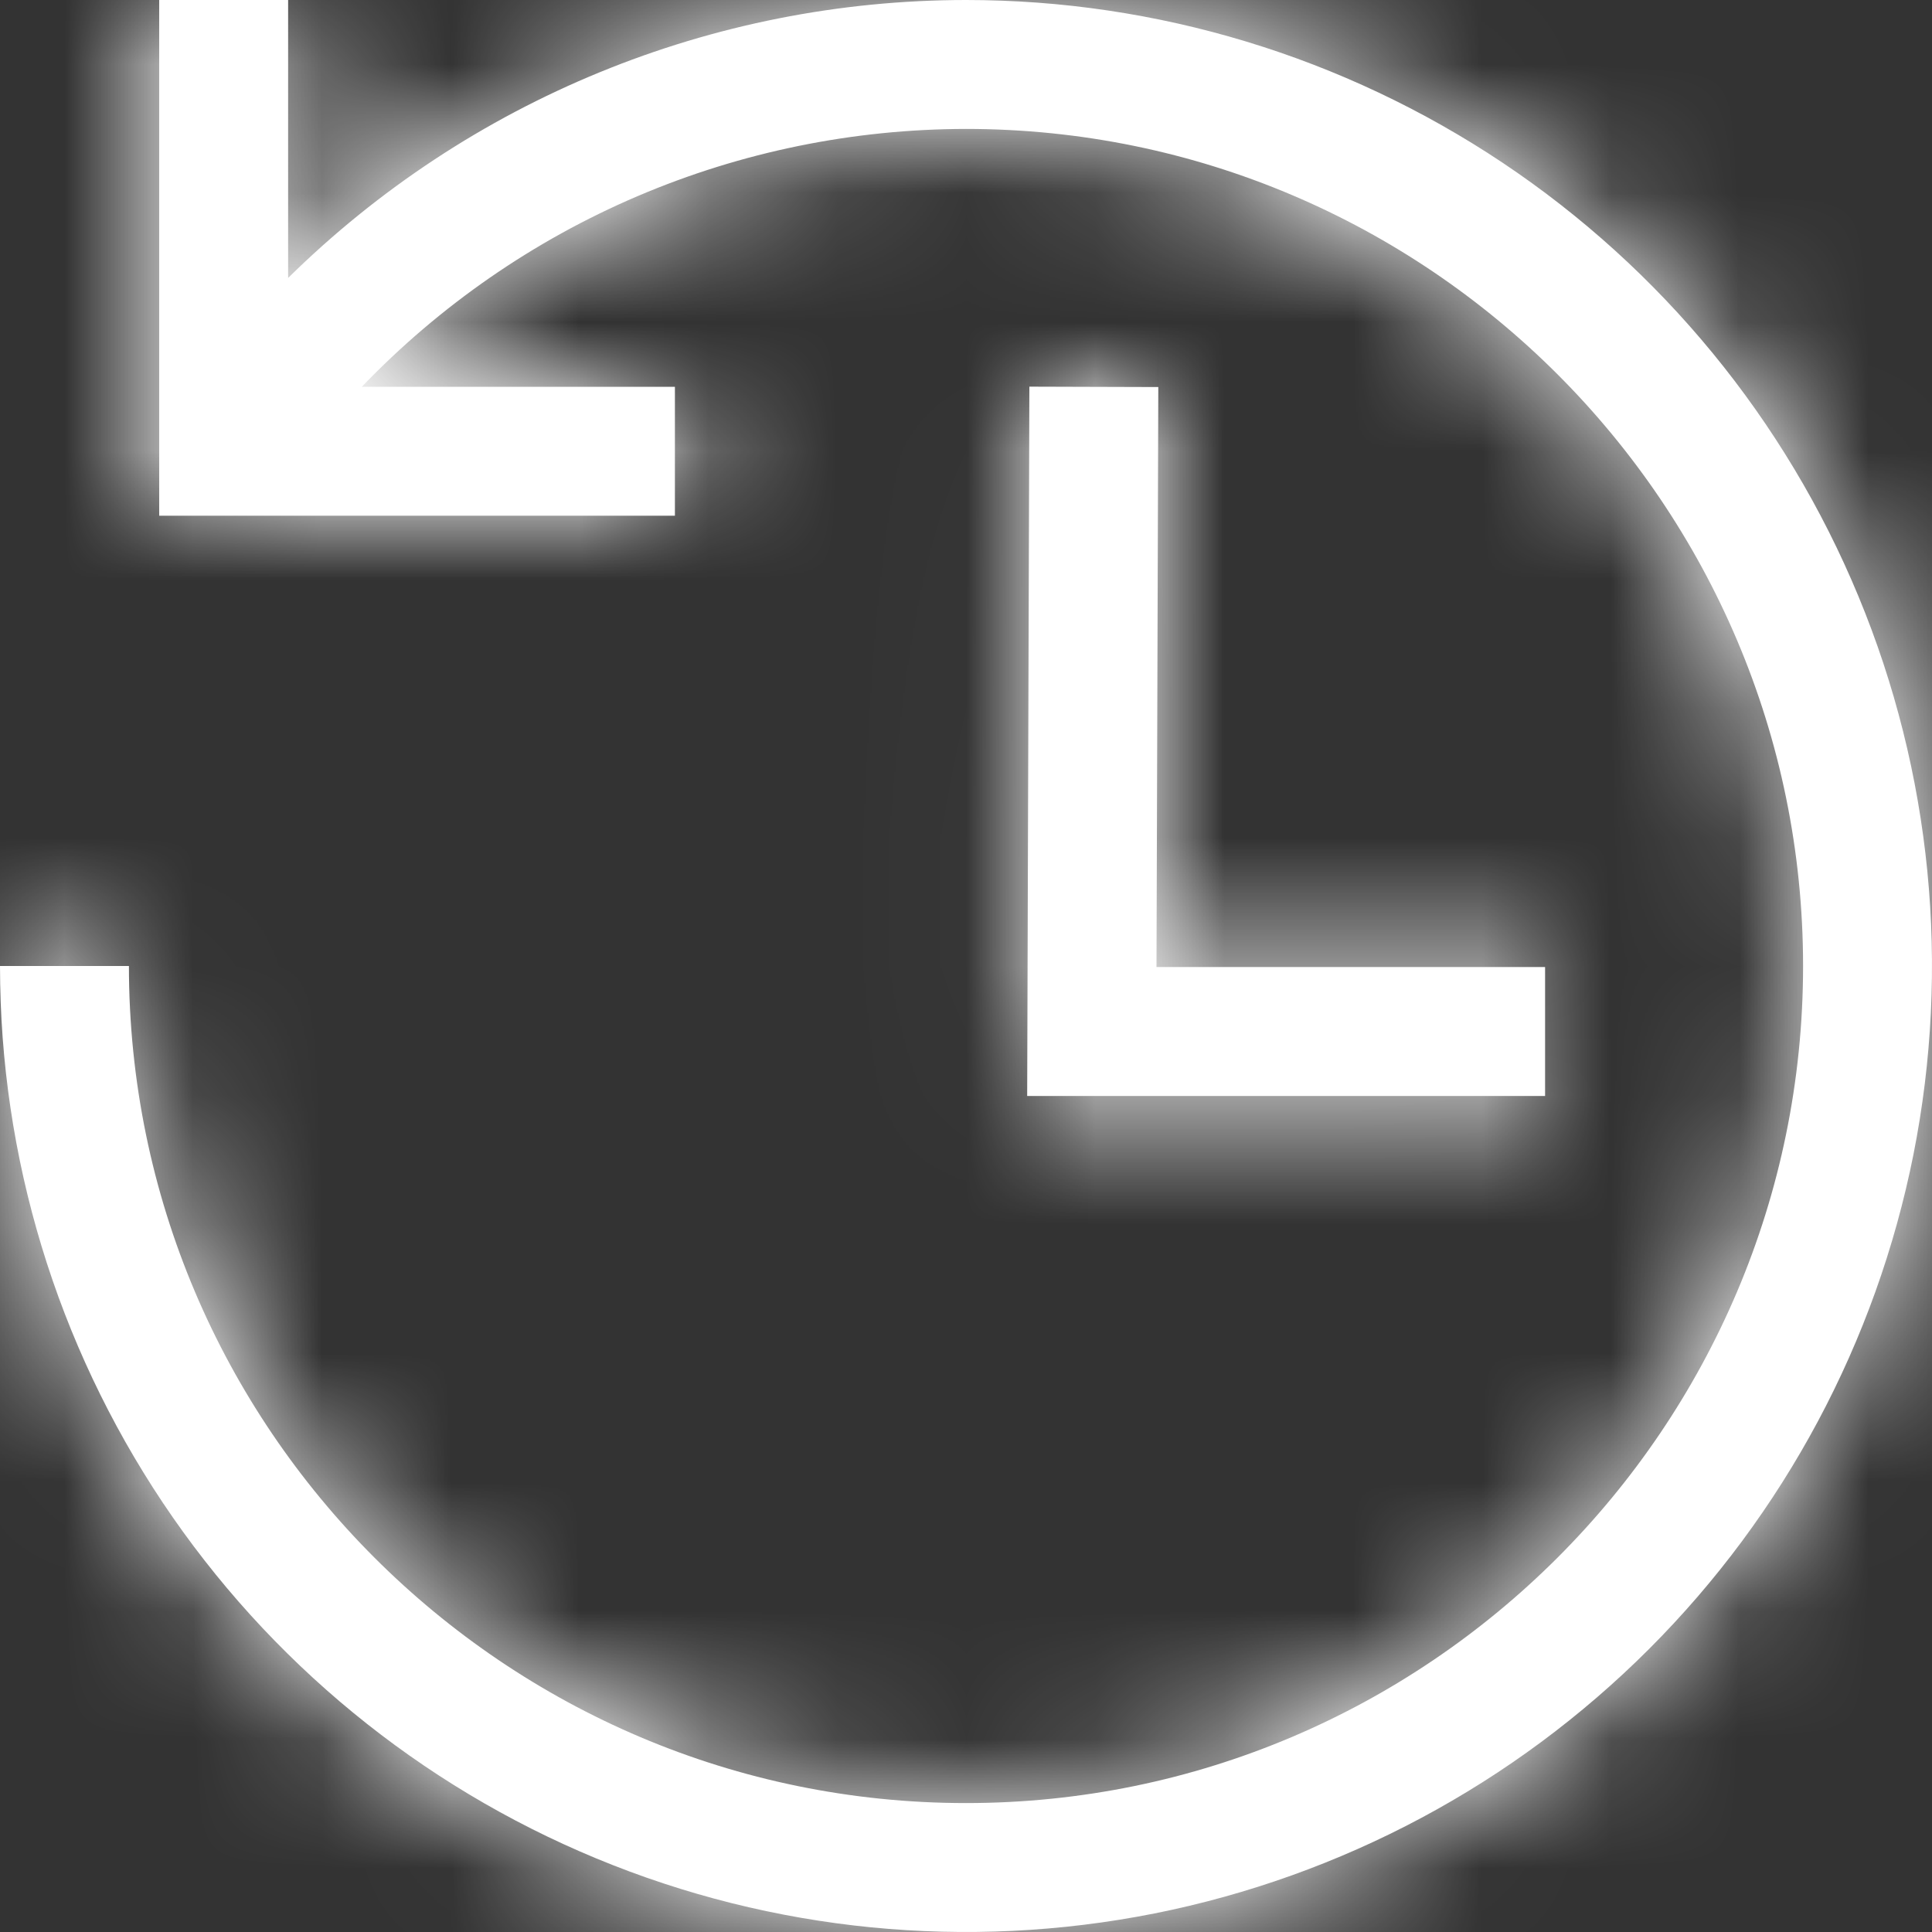 <svg width="15" height="15" viewBox="0 0 15 15" fill="none" xmlns="http://www.w3.org/2000/svg">
<rect x="0" y="0" width="15" height="15" fill="#333333" stroke="none"/>
<mask id="path-1-inside-1_296_2927" fill="white">
<path d="M7.5 0C5.53 0.001 3.64 0.776 2.237 2.158V0H1.236V4.004H5.24V3.003H2.809C3.416 2.371 4.144 1.867 4.95 1.523C5.756 1.179 6.624 1.002 7.5 1.001C11.083 1.001 13.999 3.917 13.999 7.5C13.999 11.083 11.083 13.999 7.5 13.999C3.917 13.999 1.001 11.083 1.001 7.5H0C-1.84636e-06 8.983 0.44 10.433 1.264 11.667C2.088 12.9 3.259 13.861 4.63 14.429C6 14.997 7.508 15.145 8.963 14.856C10.418 14.566 11.754 13.852 12.803 12.803C13.852 11.754 14.566 10.418 14.856 8.963C15.145 7.508 14.997 6 14.429 4.63C13.861 3.259 12.9 2.088 11.667 1.264C10.433 0.44 8.983 -1.84636e-06 7.5 0Z"/>
</mask>
<path d="M7.5 0C5.53 0.001 3.64 0.776 2.237 2.158V0H1.236V4.004H5.24V3.003H2.809C3.416 2.371 4.144 1.867 4.95 1.523C5.756 1.179 6.624 1.002 7.5 1.001C11.083 1.001 13.999 3.917 13.999 7.5C13.999 11.083 11.083 13.999 7.5 13.999C3.917 13.999 1.001 11.083 1.001 7.5H0C-1.84636e-06 8.983 0.44 10.433 1.264 11.667C2.088 12.9 3.259 13.861 4.63 14.429C6 14.997 7.508 15.145 8.963 14.856C10.418 14.566 11.754 13.852 12.803 12.803C13.852 11.754 14.566 10.418 14.856 8.963C15.145 7.508 14.997 6 14.429 4.63C13.861 3.259 12.9 2.088 11.667 1.264C10.433 0.44 8.983 -1.84636e-06 7.5 0Z" fill="white"/>
<path d="M7.5 0L7.5 -4L7.498 -4L7.5 0ZM2.237 2.158H-1.763V11.709L5.043 5.008L2.237 2.158ZM2.237 0H6.237V-4H2.237V0ZM1.236 0V-4H-2.764V0H1.236ZM1.236 4.004H-2.764V8.004H1.236V4.004ZM5.24 4.004V8.004H9.24V4.004H5.24ZM5.24 3.003H9.24V-0.997H5.24V3.003ZM2.809 3.003L-0.078 0.234L-6.572 7.003H2.809V3.003ZM7.5 1.001V-2.999L7.497 -2.999L7.5 1.001ZM1.001 7.5H5.001V3.5H1.001V7.5ZM0 7.5V3.5H-4L-4 7.5L0 7.5ZM12.803 12.803L9.975 9.975L9.975 9.975L12.803 12.803ZM7.498 -4C4.479 -3.998 1.582 -2.811 -0.57 -0.693L5.043 5.008C5.699 4.363 6.582 4 7.502 4L7.498 -4ZM6.237 2.158V0H-1.763V2.158H6.237ZM2.237 -4H1.236V4H2.237V-4ZM-2.764 0V4.004H5.236V0H-2.764ZM1.236 8.004H5.24V0.004H1.236V8.004ZM9.24 4.004V3.003H1.24V4.004H9.24ZM5.24 -0.997H2.809V7.003H5.24V-0.997ZM5.695 5.772C5.929 5.529 6.21 5.335 6.52 5.202L3.38 -2.156C2.078 -1.6 0.902 -0.787 -0.078 0.234L5.695 5.772ZM6.52 5.202C6.831 5.07 7.165 5.001 7.503 5.001L7.497 -2.999C6.082 -2.998 4.682 -2.711 3.38 -2.156L6.52 5.202ZM7.5 5.001C8.874 5.001 9.999 6.126 9.999 7.5H17.999C17.999 1.707 13.293 -2.999 7.5 -2.999V5.001ZM9.999 7.5C9.999 8.874 8.874 9.999 7.5 9.999V17.999C13.293 17.999 17.999 13.293 17.999 7.5H9.999ZM7.5 9.999C6.126 9.999 5.001 8.874 5.001 7.5H-2.999C-2.999 13.293 1.707 17.999 7.5 17.999V9.999ZM1.001 3.5H0V11.5H1.001V3.5ZM-4 7.5C-4 9.774 -3.326 11.998 -2.062 13.889L4.59 9.444C4.205 8.869 4 8.192 4 7.5L-4 7.5ZM-2.062 13.889C-0.798 15.78 0.998 17.254 3.099 18.125L6.161 10.734C5.521 10.469 4.974 10.02 4.59 9.444L-2.062 13.889ZM3.099 18.125C5.2 18.995 7.513 19.223 9.744 18.779L8.183 10.933C7.504 11.068 6.8 10.998 6.161 10.734L3.099 18.125ZM9.744 18.779C11.974 18.335 14.023 17.24 15.632 15.632L9.975 9.975C9.485 10.464 8.862 10.798 8.183 10.933L9.744 18.779ZM15.632 15.632C17.24 14.023 18.335 11.974 18.779 9.744L10.933 8.183C10.798 8.862 10.464 9.485 9.975 9.975L15.632 15.632ZM18.779 9.744C19.223 7.513 18.995 5.2 18.125 3.099L10.734 6.161C10.998 6.8 11.068 7.504 10.933 8.183L18.779 9.744ZM18.125 3.099C17.254 0.998 15.78 -0.798 13.889 -2.062L9.444 4.59C10.02 4.974 10.469 5.521 10.734 6.161L18.125 3.099ZM13.889 -2.062C11.998 -3.326 9.774 -4 7.5 -4L7.5 4C8.192 4 8.869 4.205 9.444 4.59L13.889 -2.062Z" fill="white" mask="url(#path-1-inside-1_296_2927)"/>
<mask id="path-3-inside-2_296_2927" fill="white">
<path d="M7.992 3.002L7.975 8.509H11.996V7.508H8.979L8.993 3.005L7.992 3.002Z"/>
</mask>
<path d="M7.992 3.002L7.975 8.509H11.996V7.508H8.979L8.993 3.005L7.992 3.002Z" fill="white"/>
<path d="M7.992 3.002L8.004 -0.998L4.004 -1.01L3.992 2.99L7.992 3.002ZM7.975 8.509L3.975 8.497L3.963 12.509H7.975V8.509ZM11.996 8.509V12.509H15.996V8.509H11.996ZM11.996 7.508H15.996V3.508H11.996V7.508ZM8.979 7.508L4.979 7.496L4.967 11.508H8.979V7.508ZM8.993 3.005L12.993 3.017L13.005 -0.983L9.005 -0.995L8.993 3.005ZM3.992 2.99L3.975 8.497L11.975 8.521L11.992 3.014L3.992 2.99ZM7.975 12.509H11.996V4.509H7.975V12.509ZM15.996 8.509V7.508H7.996V8.509H15.996ZM11.996 3.508H8.979V11.508H11.996V3.508ZM12.979 7.52L12.993 3.017L4.993 2.993L4.979 7.496L12.979 7.52ZM9.005 -0.995L8.004 -0.998L7.979 7.002L8.98 7.005L9.005 -0.995Z" fill="white" mask="url(#path-3-inside-2_296_2927)"/>
</svg>
